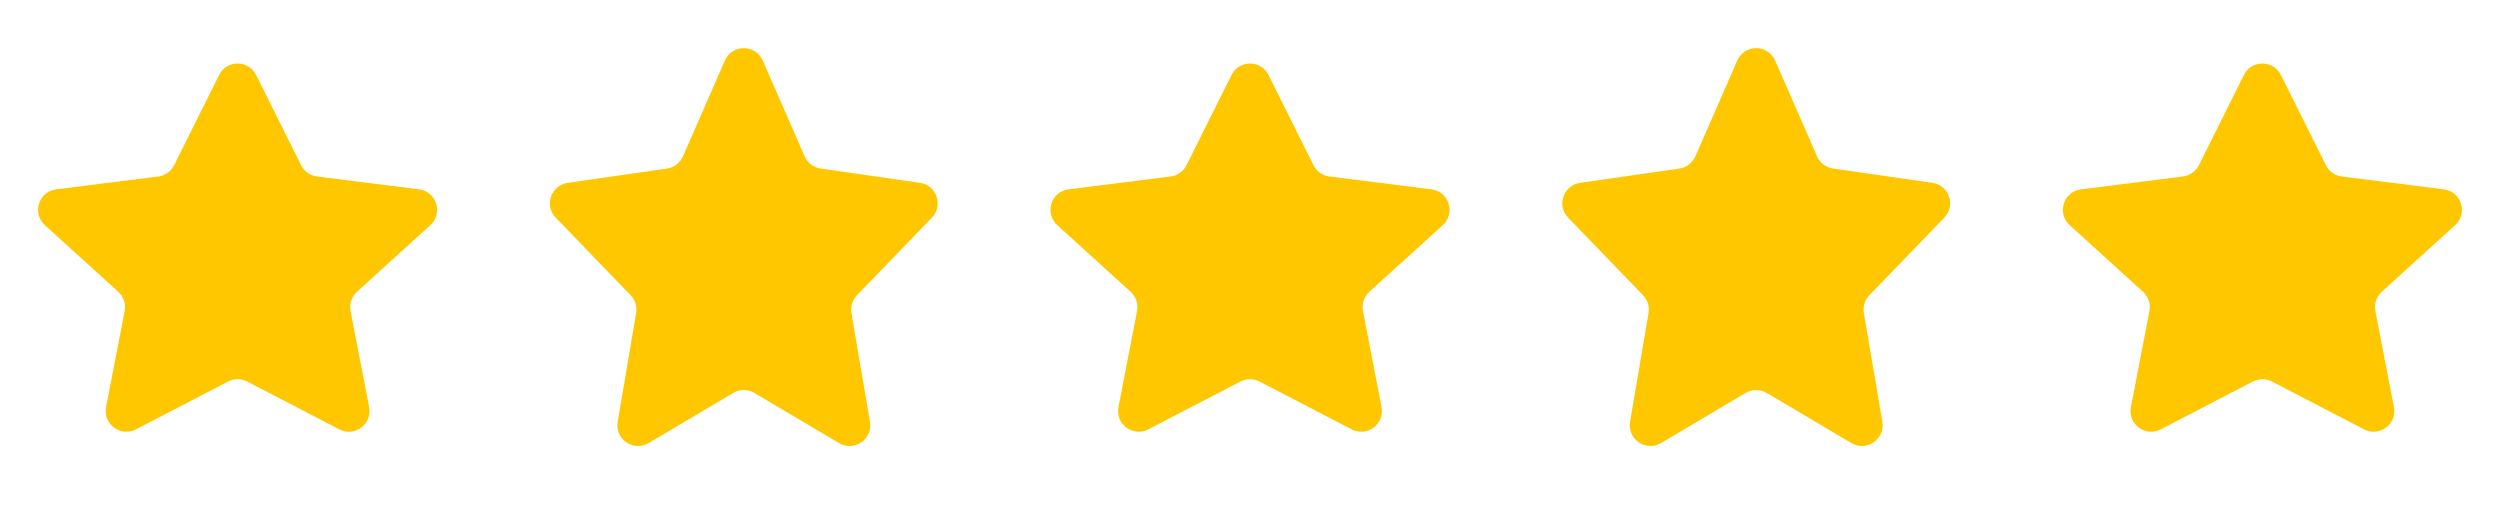 <svg width="121" height="25" viewBox="0 0 121 25" fill="none" xmlns="http://www.w3.org/2000/svg">
<path d="M10.605 3.629C10.973 2.891 12.027 2.891 12.395 3.629L14.573 7.996C14.723 8.295 15.011 8.5 15.343 8.542L20.281 9.164C21.129 9.271 21.461 10.323 20.828 10.897L17.276 14.123C17.017 14.358 16.9 14.71 16.966 15.053L17.866 19.704C18.025 20.525 17.166 21.167 16.424 20.782L11.961 18.465C11.672 18.315 11.328 18.315 11.039 18.465L6.576 20.782C5.834 21.167 4.975 20.525 5.134 19.704L6.034 15.053C6.1 14.71 5.983 14.358 5.724 14.123L2.172 10.897C1.539 10.323 1.871 9.271 2.719 9.164L7.657 8.542C7.989 8.5 8.277 8.295 8.427 7.996L10.605 3.629Z" fill="#FFC700"/>
<path d="M35.084 2.93C35.433 2.131 36.567 2.131 36.916 2.93L38.945 7.569C39.084 7.886 39.377 8.108 39.719 8.158L44.527 8.849C45.334 8.965 45.67 9.947 45.104 10.534L41.477 14.289C41.257 14.518 41.158 14.838 41.211 15.151L42.105 20.417C42.247 21.256 41.342 21.878 40.609 21.445L36.51 19.017C36.195 18.831 35.805 18.831 35.49 19.017L31.391 21.445C30.658 21.878 29.753 21.256 29.895 20.417L30.789 15.151C30.842 14.838 30.744 14.518 30.523 14.289L26.896 10.534C26.33 9.947 26.666 8.965 27.473 8.849L32.281 8.158C32.623 8.108 32.916 7.886 33.055 7.569L35.084 2.93Z" fill="#FFC700"/>
<path d="M59.605 3.629C59.973 2.891 61.027 2.891 61.395 3.629L63.573 7.996C63.722 8.295 64.011 8.5 64.343 8.542L69.281 9.164C70.129 9.271 70.461 10.323 69.829 10.897L66.276 14.123C66.017 14.358 65.9 14.71 65.966 15.053L66.866 19.704C67.025 20.525 66.166 21.167 65.424 20.782L60.961 18.465C60.672 18.315 60.328 18.315 60.039 18.465L55.576 20.782C54.834 21.167 53.975 20.525 54.134 19.704L55.034 15.053C55.1 14.71 54.983 14.358 54.724 14.123L51.172 10.897C50.539 10.323 50.871 9.271 51.719 9.164L56.657 8.542C56.989 8.5 57.278 8.295 57.427 7.996L59.605 3.629Z" fill="#FFC700"/>
<path d="M84.084 2.93C84.433 2.131 85.567 2.131 85.916 2.93L87.945 7.569C88.084 7.886 88.376 8.108 88.719 8.158L93.527 8.849C94.334 8.965 94.67 9.947 94.104 10.534L90.477 14.289C90.257 14.518 90.158 14.838 90.211 15.151L91.105 20.417C91.247 21.256 90.342 21.878 89.609 21.445L85.51 19.017C85.195 18.831 84.805 18.831 84.49 19.017L80.391 21.445C79.658 21.878 78.753 21.256 78.895 20.417L79.789 15.151C79.842 14.838 79.743 14.518 79.523 14.289L75.896 10.534C75.33 9.947 75.666 8.965 76.473 8.849L81.281 8.158C81.624 8.108 81.916 7.886 82.055 7.569L84.084 2.93Z" fill="#FFC700"/>
<path d="M108.605 3.629C108.973 2.891 110.027 2.891 110.395 3.629L112.573 7.996C112.723 8.295 113.011 8.5 113.343 8.542L118.281 9.164C119.129 9.271 119.461 10.323 118.828 10.897L115.276 14.123C115.017 14.358 114.9 14.71 114.966 15.053L115.866 19.704C116.025 20.525 115.166 21.167 114.424 20.782L109.961 18.465C109.672 18.315 109.328 18.315 109.039 18.465L104.576 20.782C103.834 21.167 102.975 20.525 103.134 19.704L104.034 15.053C104.1 14.71 103.983 14.358 103.724 14.123L100.172 10.897C99.539 10.323 99.871 9.271 100.719 9.164L105.657 8.542C105.989 8.5 106.277 8.295 106.427 7.996L108.605 3.629Z" fill="#FFC700"/>
</svg>
